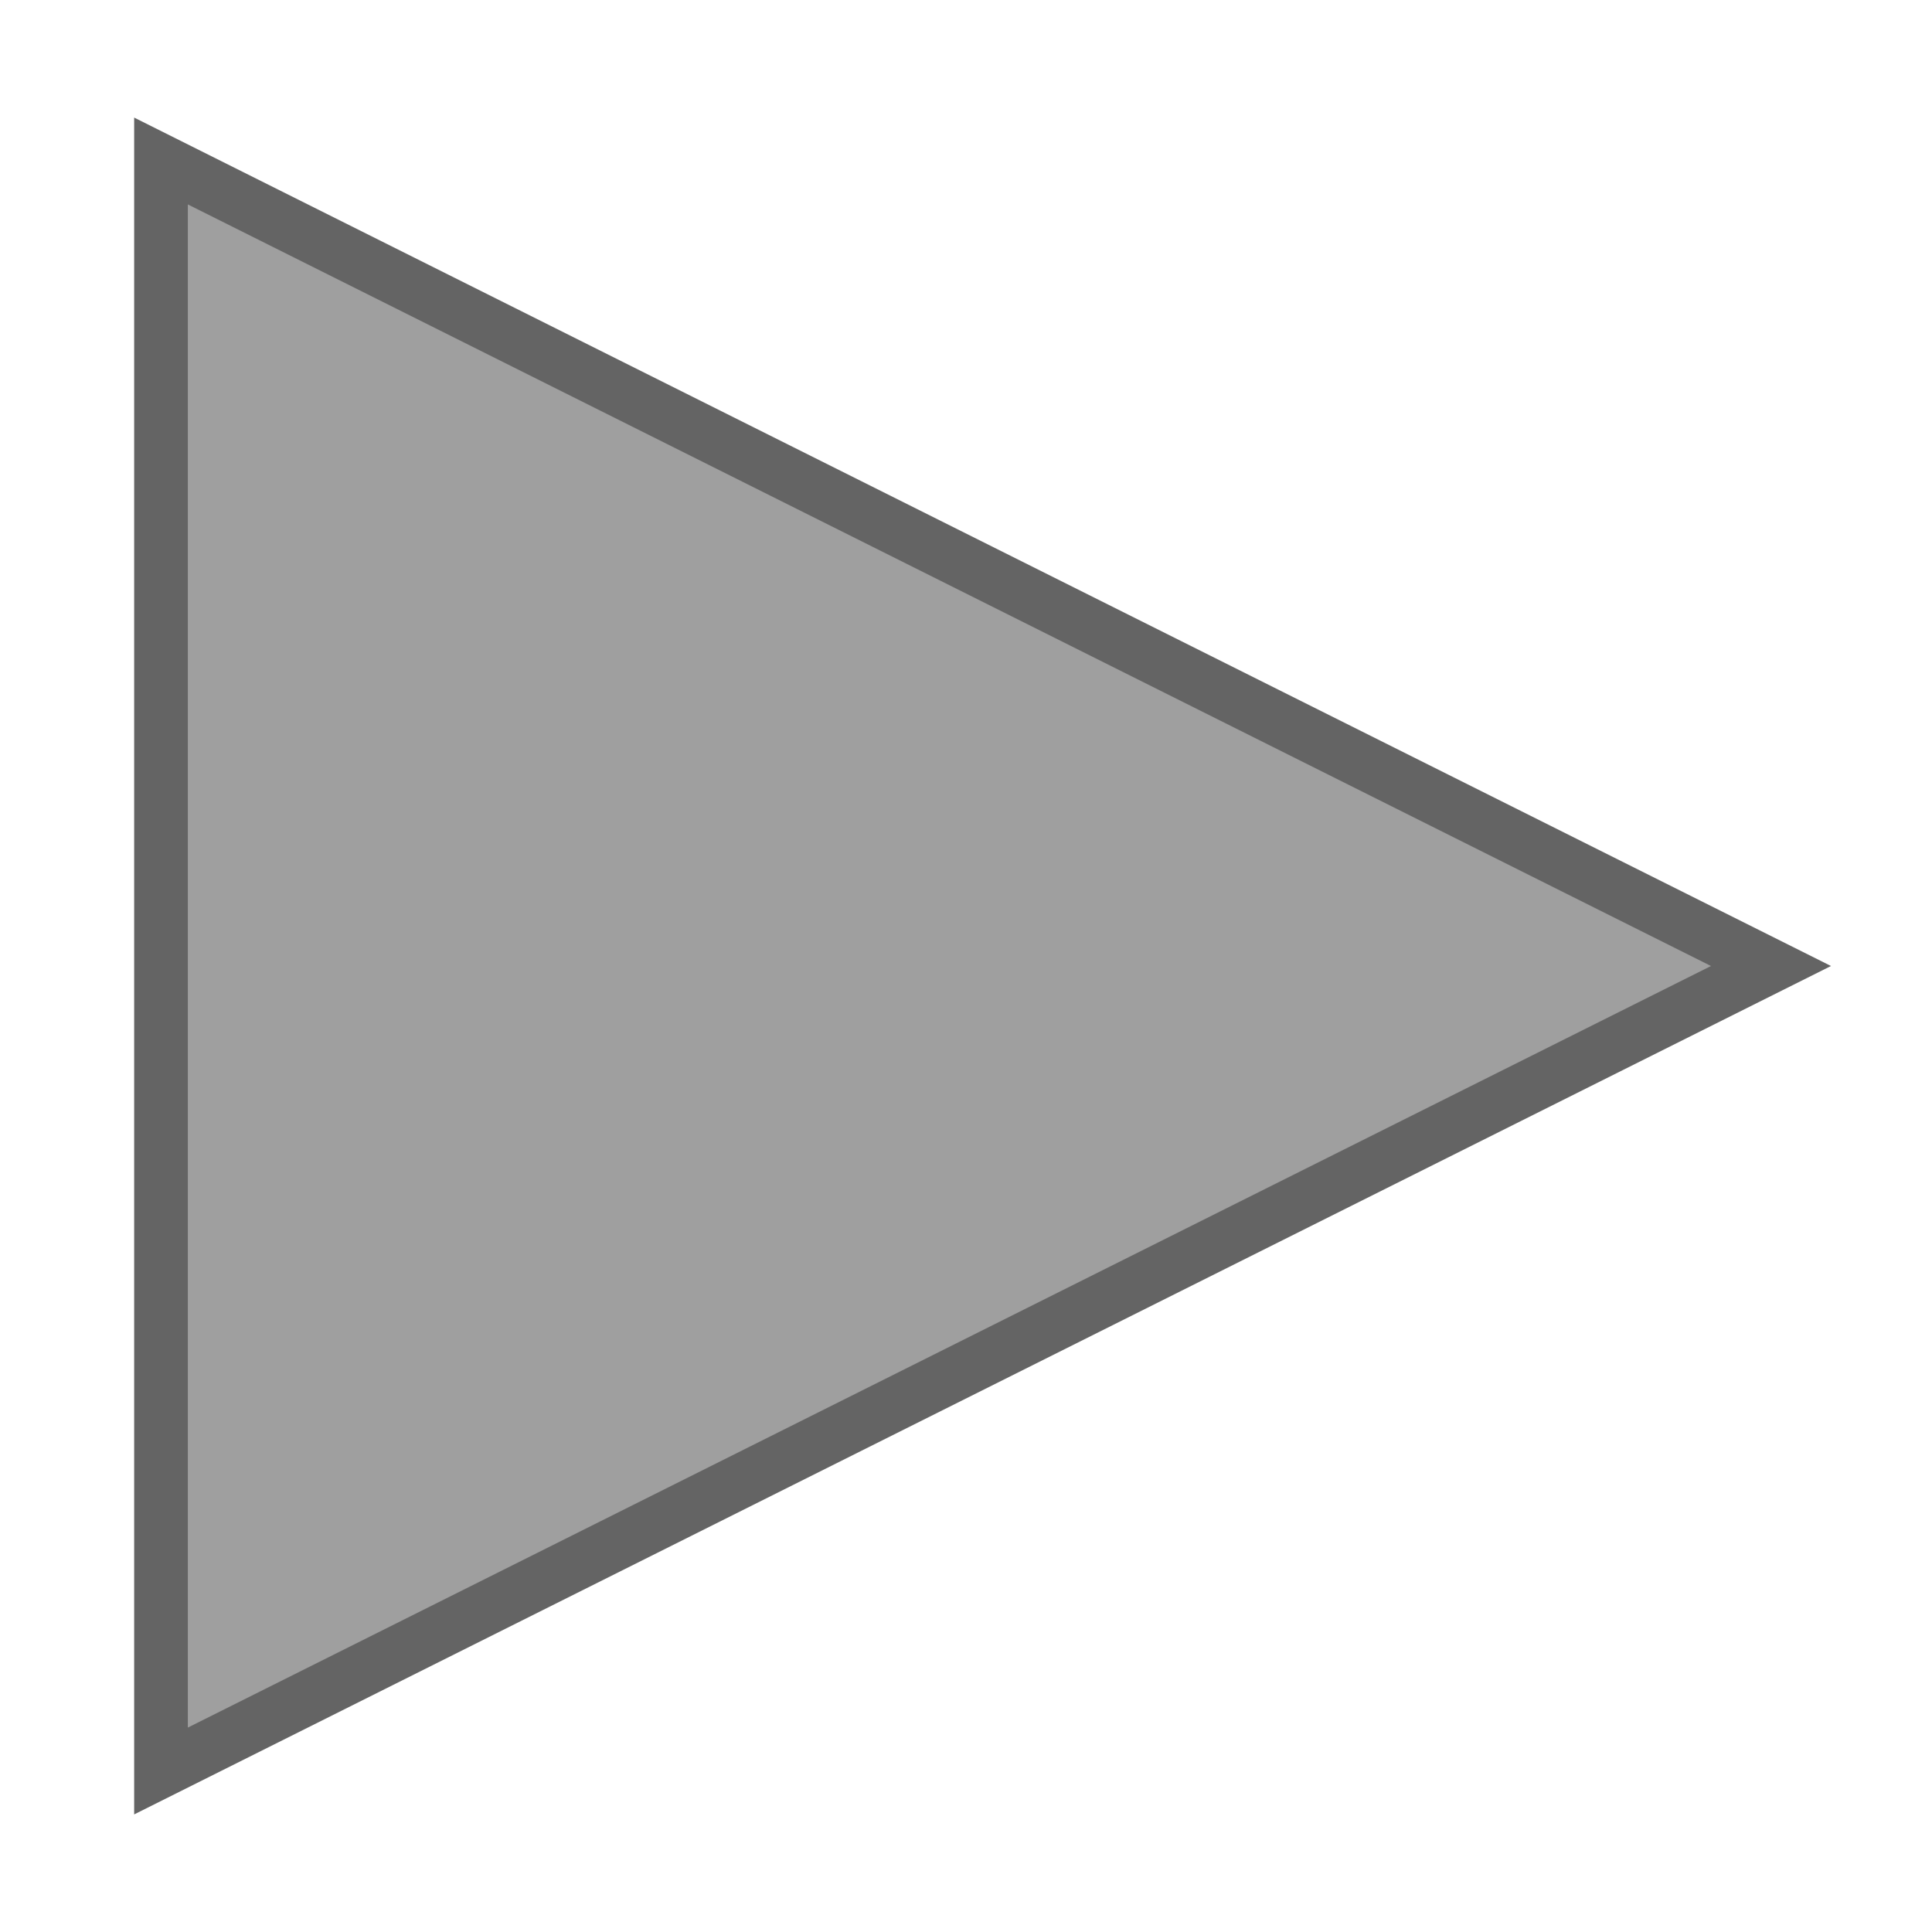 <svg width="36" height="36" viewBox="0 0 36 36" xmlns="http://www.w3.org/2000/svg"><title>play</title><desc>Created with Sketch.</desc><path d="M3 3v30l30-15-30-15z" stroke="#646464" fill="#9F9F9F" fill-rule="evenodd"/></svg>
